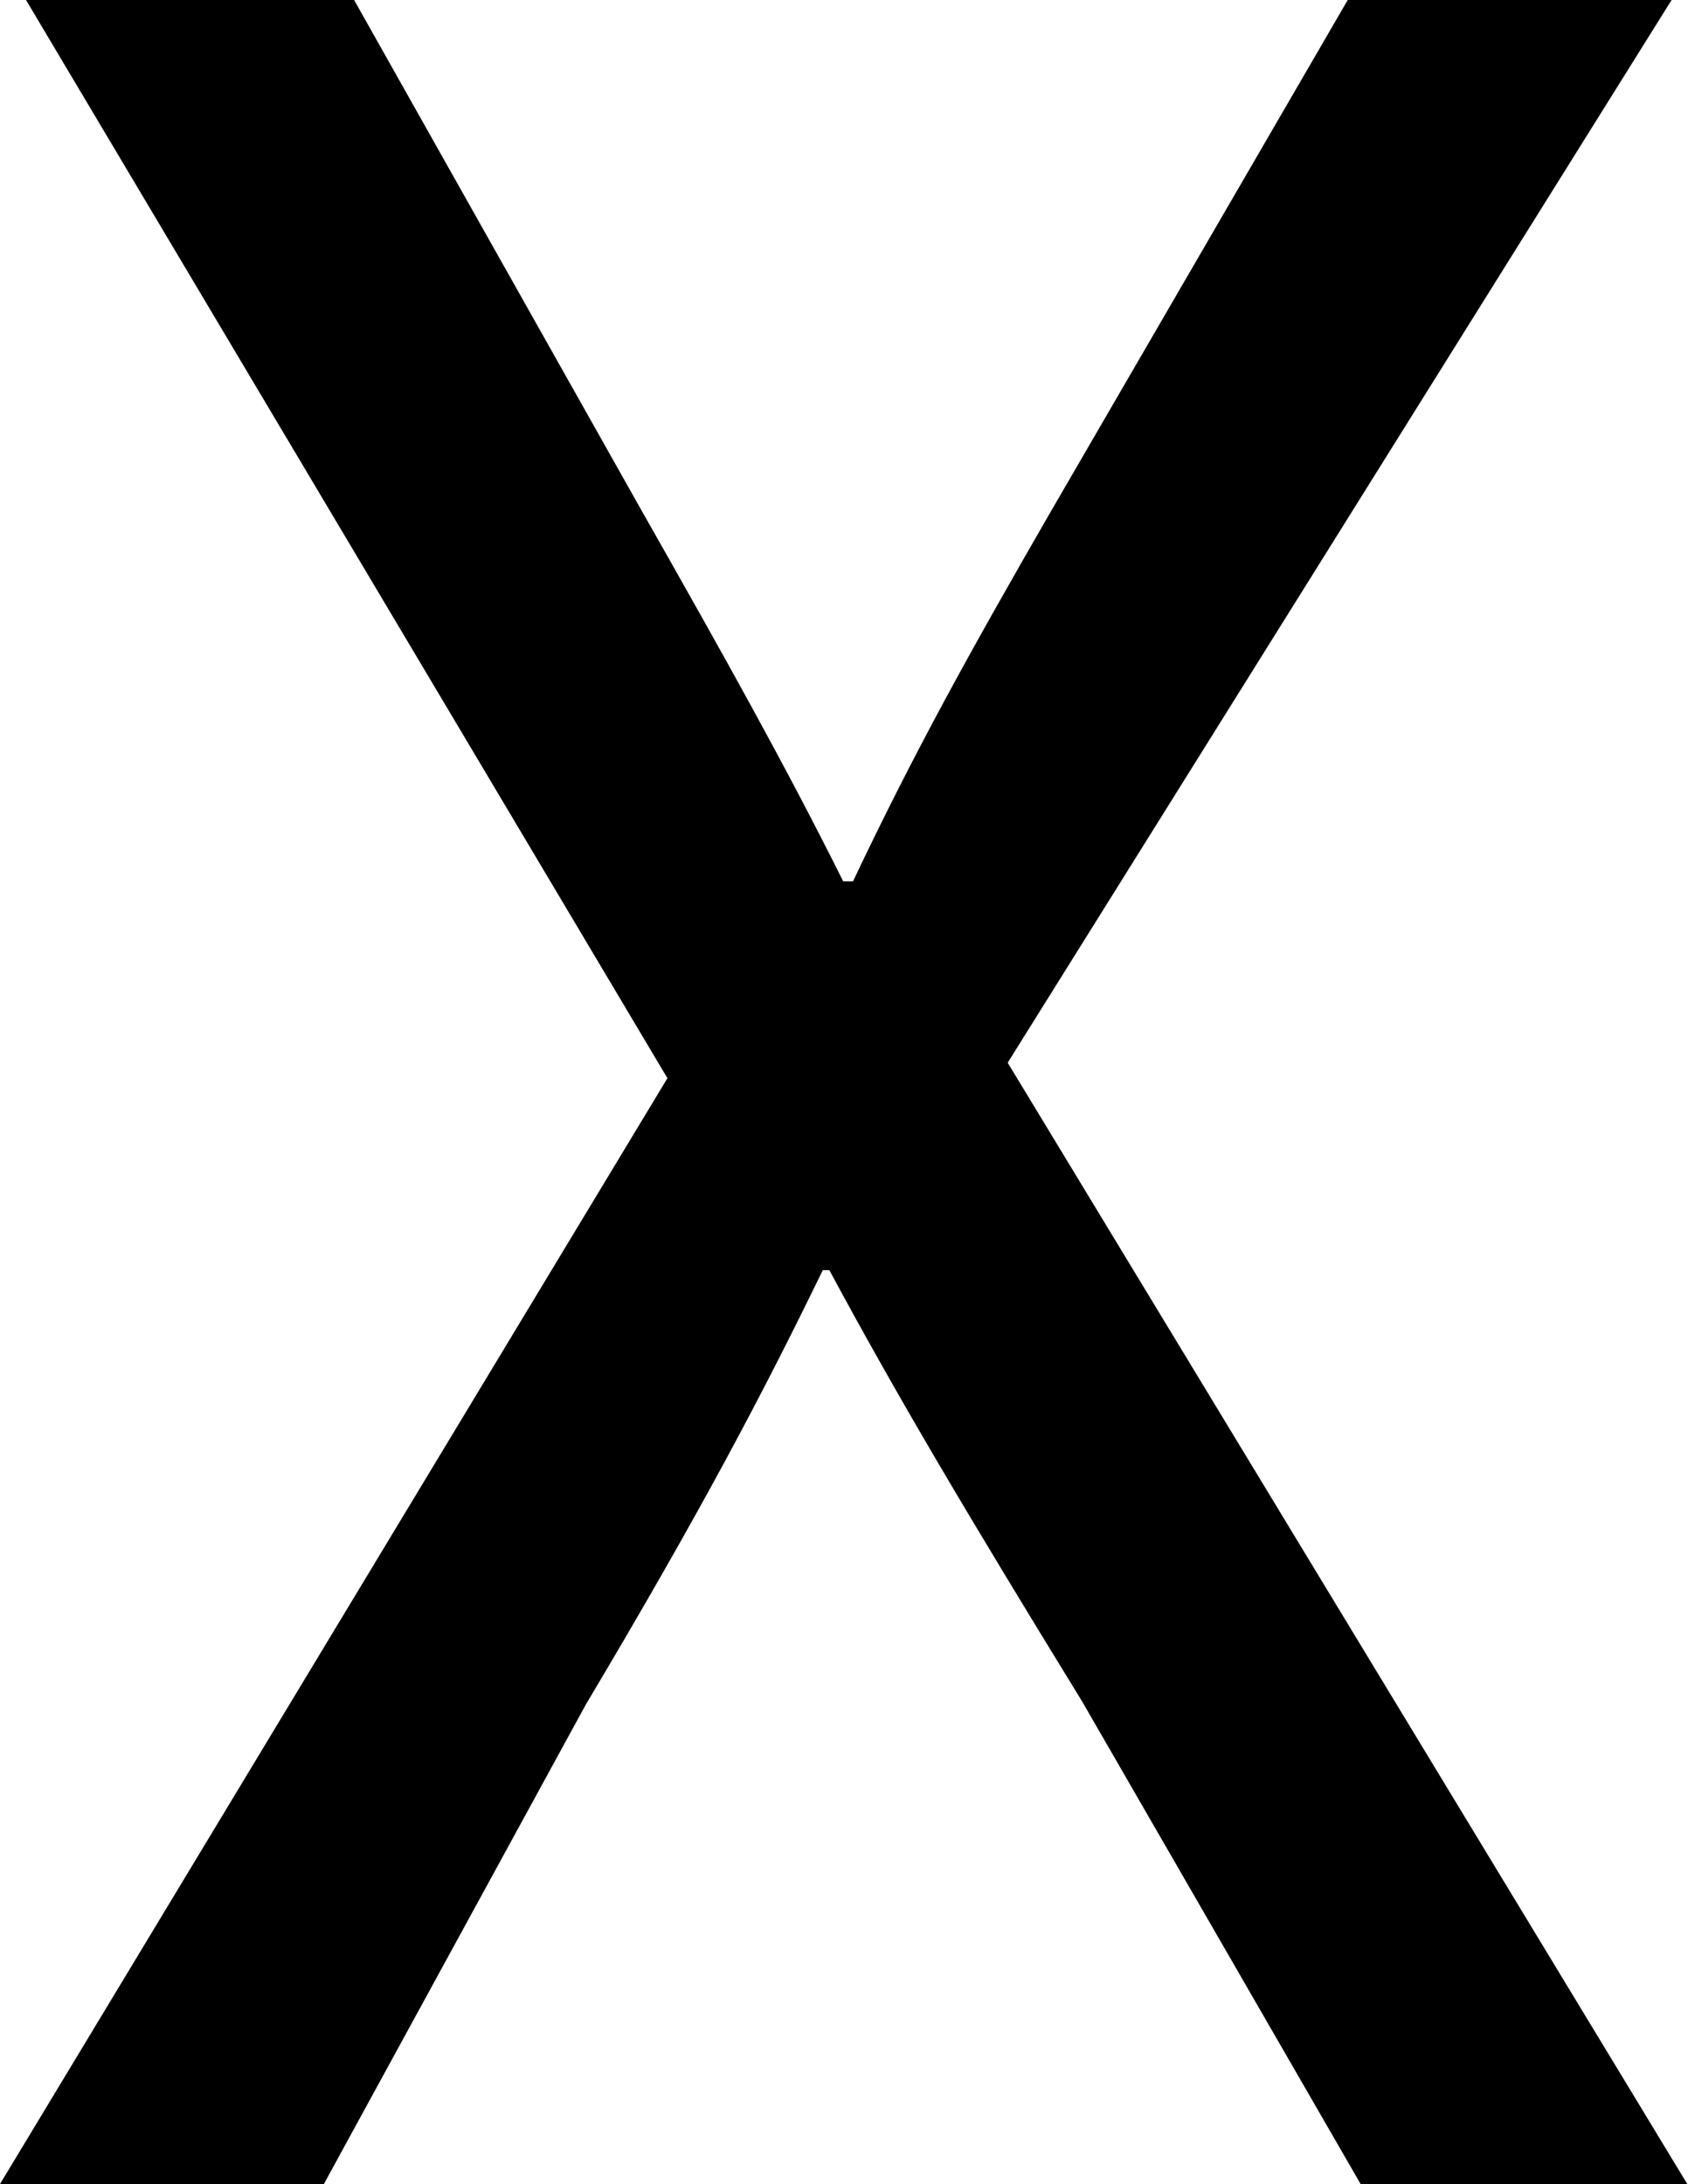 <svg xmlns="http://www.w3.org/2000/svg" viewBox="0 0 72.03 93.18"><title>cross</title><g id="Calque_2" data-name="Calque 2"><g id="Calque_1-2" data-name="Calque 1"><path d="M58.06,93.18,46.17,72.58c-4.84-7.88-7.88-13-10.78-18.39h-.28C32.49,59.58,29.86,64.56,25,72.72L13.82,93.18H0L28.48,46,1.11,0h14l12.3,21.84c3.46,6.09,6.09,10.79,8.57,15.76h.42c2.62-5.53,5-9.81,8.43-15.76L57.51,0H71.33L43,45.34,72,93.18Z"/></g></g></svg>